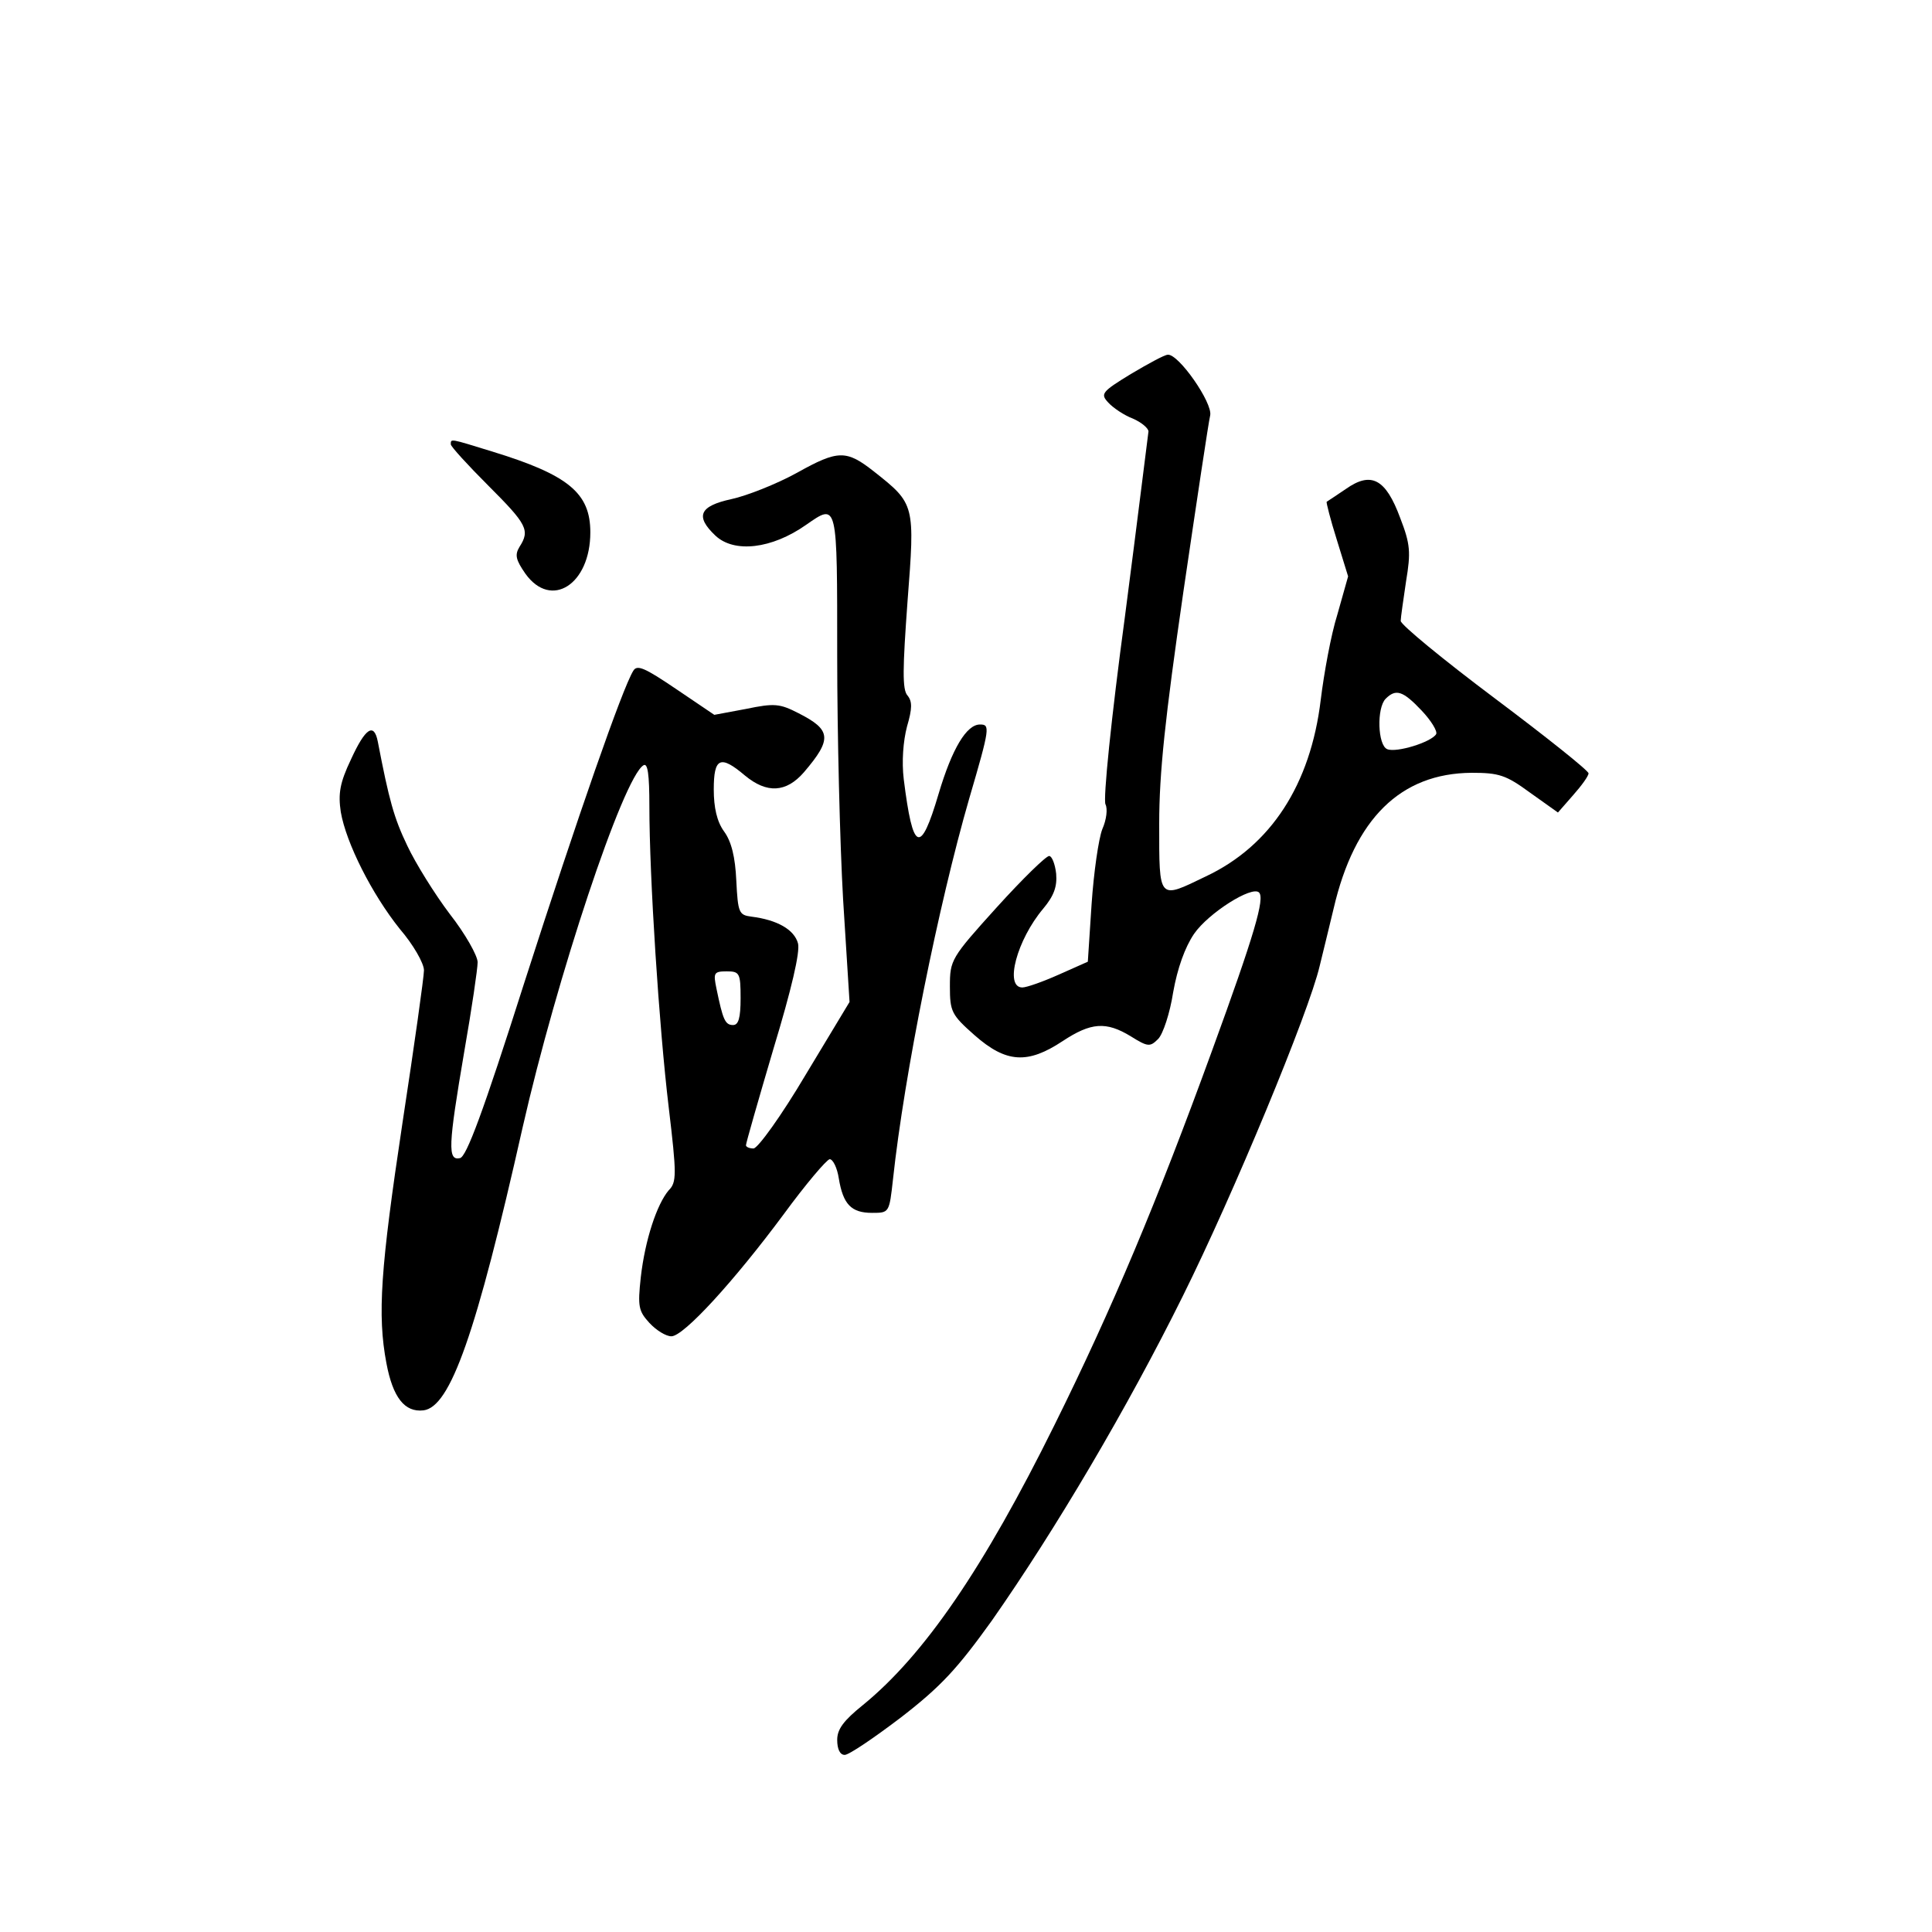 <?xml version="1.0" standalone="no"?>
<!DOCTYPE svg PUBLIC "-//W3C//DTD SVG 20010904//EN"
 "http://www.w3.org/TR/2001/REC-SVG-20010904/DTD/svg10.dtd">
<svg version="1.0" xmlns="http://www.w3.org/2000/svg"
 width="360pt" height="360pt" viewBox="0 0 360 360"
 preserveAspectRatio="xMidYMid meet">
<g transform="translate(0,360) scale(0.1,-0.1)"
fill="#000000" stroke="none">
<path d="M2107 2903 c-54 -33 -57 -37 -42 -53 9 -10 30 -24 46 -30 16 -7 29
-18 29 -24 -1 -6 -20 -162 -44 -346 -25 -185 -41 -341 -36 -349 4 -8 2 -28 -6
-46 -7 -18 -16 -81 -20 -140 l-7 -107 -54 -24 c-29 -13 -60 -24 -68 -24 -34 0
-10 89 39 147 20 24 26 41 24 65 -2 18 -8 33 -13 33 -6 0 -50 -43 -98 -96 -85
-94 -87 -98 -87 -147 0 -47 3 -53 46 -91 59 -52 99 -54 164 -11 53 35 81 37
127 9 32 -20 36 -20 51 -5 9 9 22 48 28 87 8 45 22 84 39 109 27 39 108 90
121 77 11 -11 -8 -77 -88 -296 -102 -280 -185 -478 -293 -696 -132 -267 -243
-429 -357 -522 -36 -29 -48 -45 -48 -65 0 -17 5 -28 14 -28 8 0 55 32 105 70
75 58 105 91 169 180 119 170 253 397 356 605 94 189 235 529 255 615 6 25 18
73 26 107 39 168 125 252 257 253 51 0 64 -4 109 -37 l52 -37 28 32 c16 18 29
36 29 41 0 5 -79 68 -175 140 -96 72 -175 137 -175 144 0 6 5 40 10 74 9 54 8
69 -11 118 -27 73 -54 87 -101 54 -18 -12 -34 -23 -36 -24 -1 -1 7 -33 19 -71
l21 -68 -20 -71 c-12 -38 -25 -110 -31 -159 -19 -158 -93 -272 -214 -329 -89
-43 -87 -46 -87 98 0 95 11 197 45 432 25 170 47 317 50 329 5 23 -59 115 -79
113 -6 0 -37 -17 -69 -36z m542 -627 c18 -19 30 -39 27 -44 -9 -15 -74 -35
-91 -28 -18 7 -20 77 -3 94 19 19 32 15 67 -22z"/>
<path d="M840 2772 c0 -4 32 -39 70 -77 72 -72 78 -83 58 -114 -9 -15 -7 -24
11 -50 48 -67 121 -20 121 77 0 73 -40 107 -184 151 -78 24 -76 24 -76 13z"/>
<path d="M1485 2719 c-38 -21 -94 -43 -122 -49 -60 -13 -68 -32 -30 -68 35
-33 105 -25 169 20 59 41 58 44 58 -244 0 -145 5 -349 11 -454 l12 -191 -82
-136 c-45 -76 -89 -137 -97 -137 -8 0 -14 3 -14 6 0 4 23 84 51 179 34 112 50
181 46 197 -7 26 -39 44 -87 50 -23 3 -25 7 -28 67 -2 44 -9 73 -23 92 -13 18
-19 44 -19 78 0 59 12 65 58 26 41 -34 77 -32 110 6 53 62 51 79 -10 110 -35
18 -45 19 -98 8 l-59 -11 -71 48 c-59 40 -73 46 -80 34 -20 -32 -103 -270
-203 -581 -77 -242 -108 -325 -120 -327 -23 -5 -22 22 8 198 14 80 25 155 25
167 0 12 -23 53 -52 90 -28 37 -64 95 -79 127 -25 52 -34 85 -55 194 -7 36
-23 26 -50 -33 -21 -44 -24 -64 -19 -98 10 -58 58 -153 110 -218 25 -29 45
-64 45 -77 0 -12 -18 -140 -40 -284 -41 -272 -47 -358 -30 -448 12 -64 34 -92
69 -88 50 6 98 141 185 528 63 277 187 651 225 674 8 5 11 -17 11 -76 0 -132
18 -411 36 -561 15 -126 15 -140 0 -155 -22 -26 -44 -92 -52 -162 -6 -55 -4
-63 16 -85 13 -14 31 -25 41 -25 23 0 117 103 209 227 41 56 80 102 86 103 6
0 14 -16 17 -36 8 -48 23 -64 62 -64 32 0 32 0 39 63 21 195 85 512 142 709
39 133 39 138 20 138 -25 0 -52 -45 -77 -129 -34 -115 -48 -109 -65 27 -4 33
-1 71 6 98 10 34 10 47 1 58 -10 11 -9 51 0 175 14 181 14 182 -62 242 -52 41
-67 41 -144 -2z m-105 -979 c0 -37 -4 -50 -14 -50 -15 0 -19 10 -31 68 -6 29
-5 32 19 32 24 0 26 -3 26 -50z"/>
</g>
</svg>
